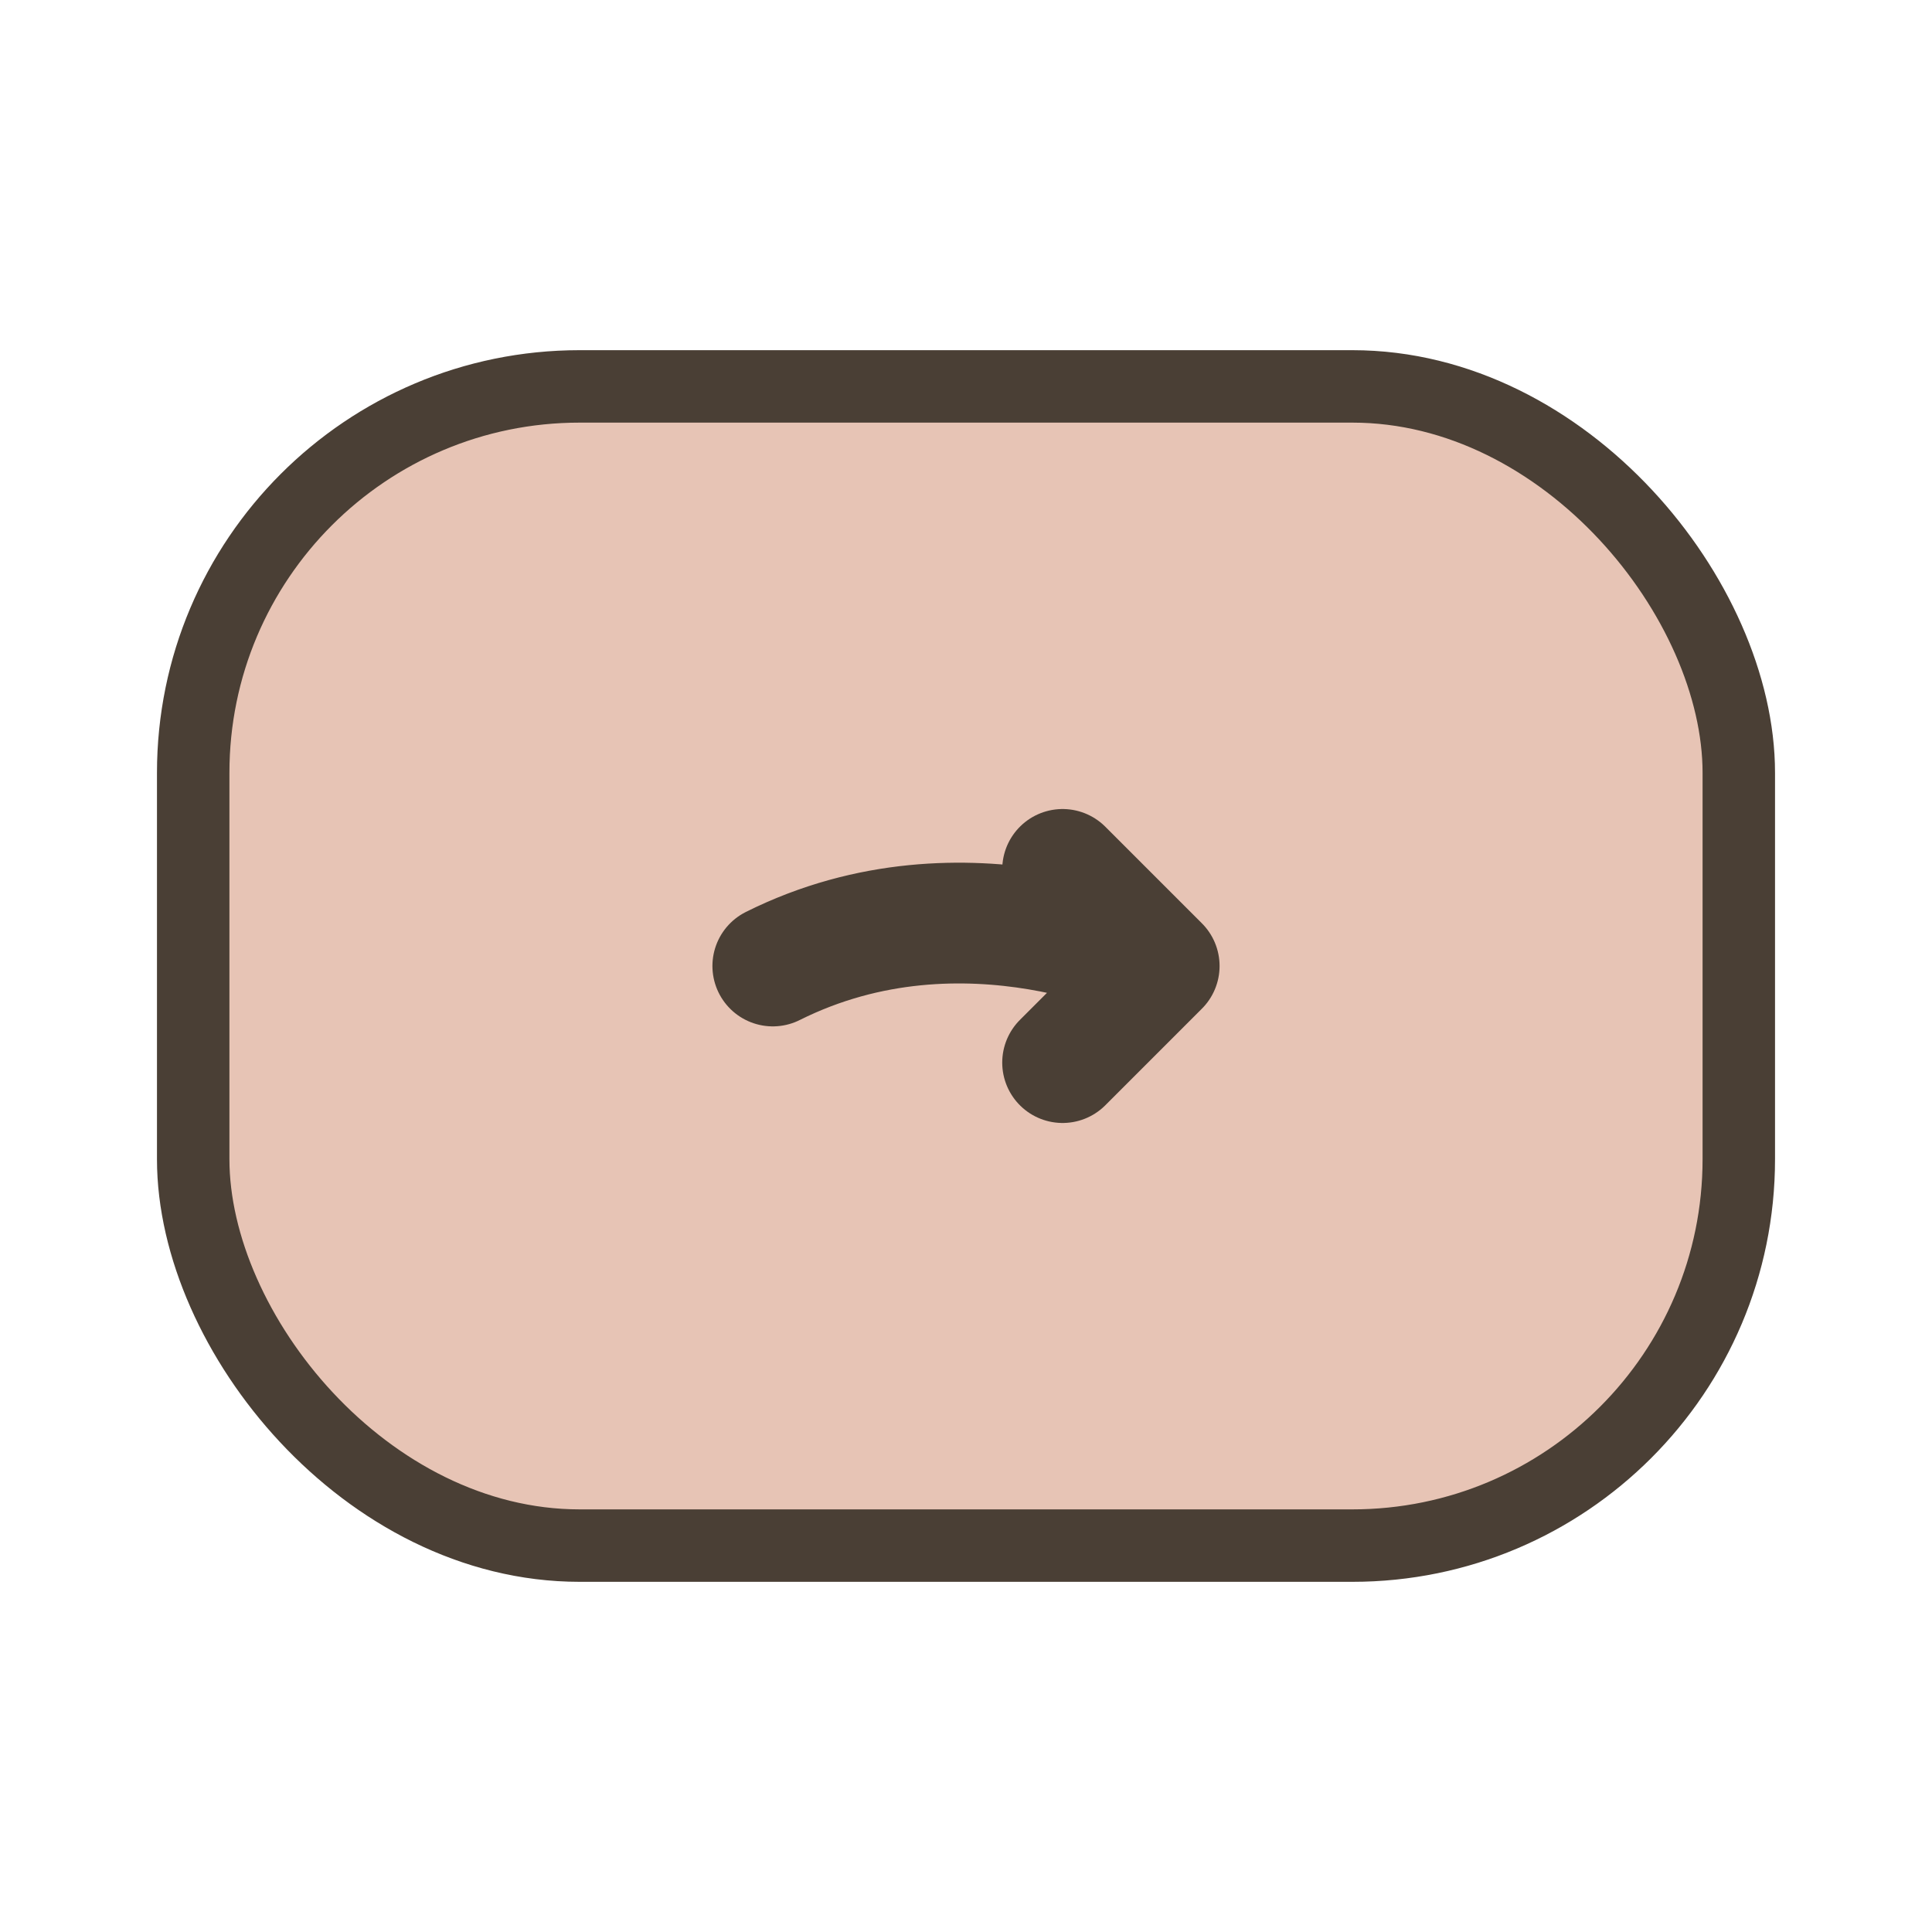 <svg width="40" height="40" viewBox="0 0 40 40" fill="none" xmlns="http://www.w3.org/2000/svg">
  <rect x="4" y="8" width="32" height="24" rx="8" fill="#E7C4B5" stroke="#4A3F35" stroke-width="1.5"/>
  <path d="M16 20c4-2 8 0 8 0l-2-2m2 2l-2 2" stroke="#4A3F35" stroke-width="2.5" stroke-linecap="round" stroke-linejoin="round" fill="none"/>
</svg> 